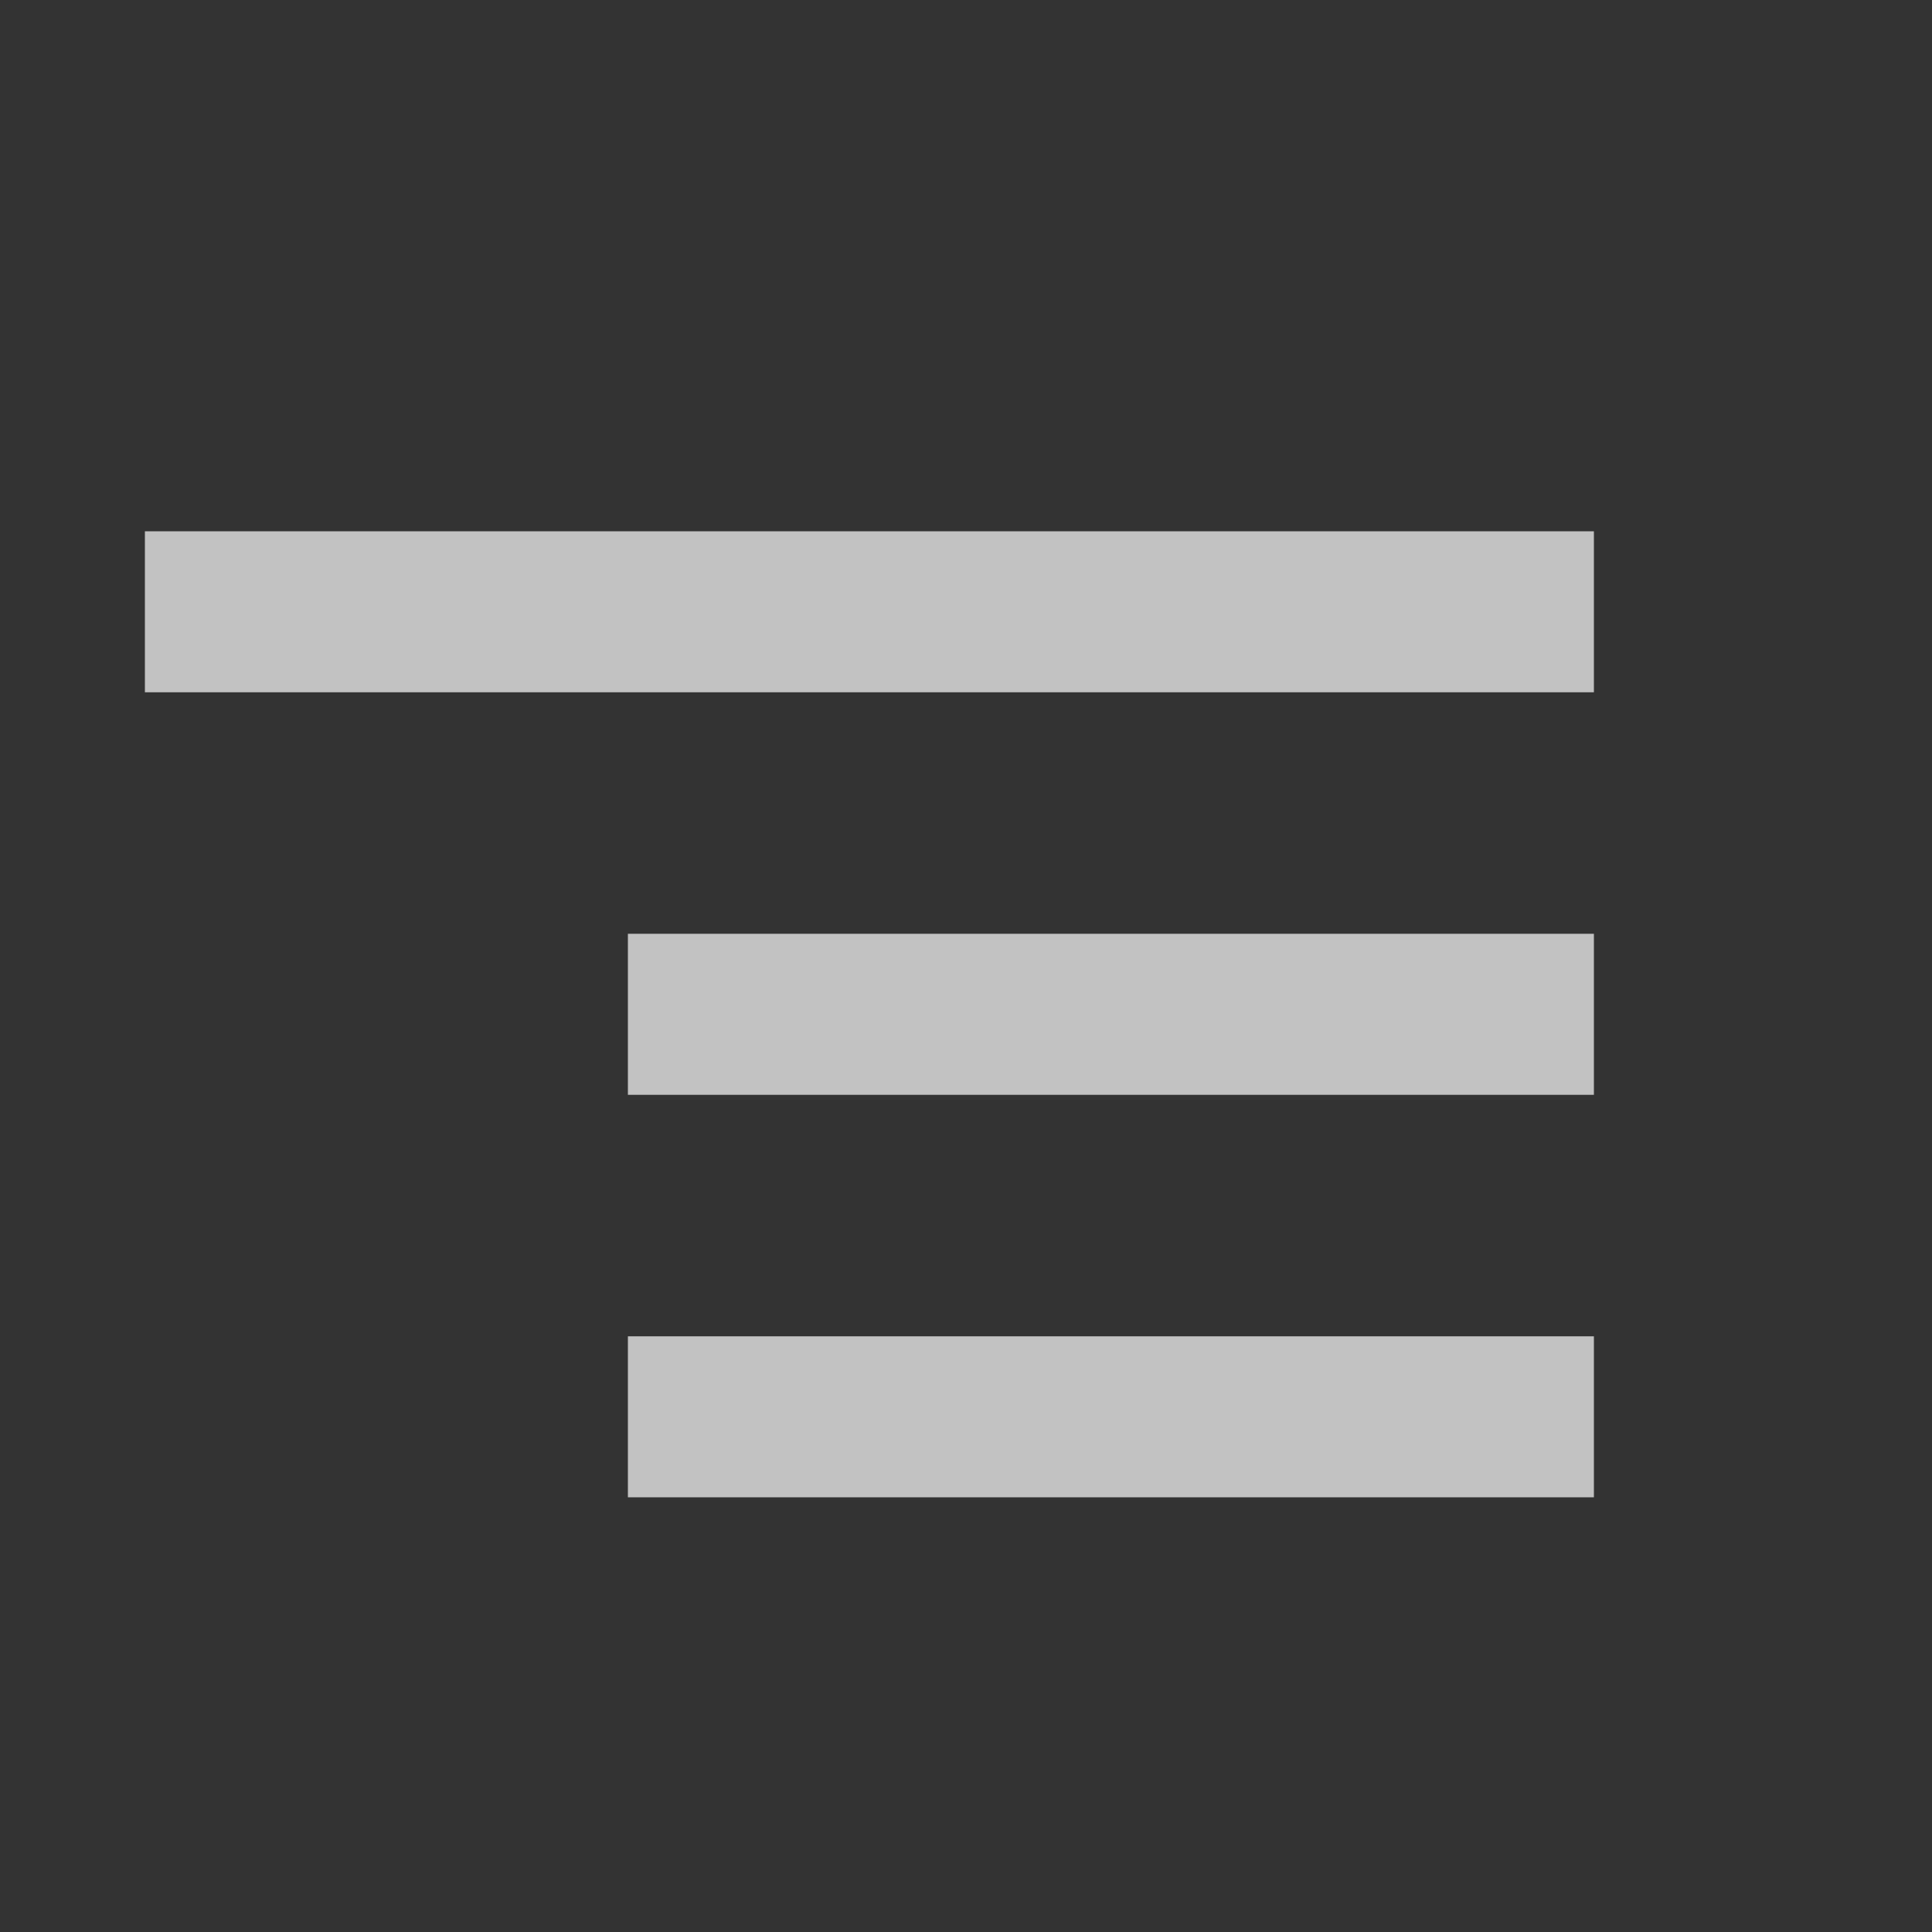 <svg width="40" height="40" viewBox="0 0 40 40" fill="none" xmlns="http://www.w3.org/2000/svg">
<rect x="0" y="0" width="40" height="40" fill="#333333" stroke="none"/>
<mask id="mask0_5_55" style="mask-type:alpha" maskUnits="userSpaceOnUse" x="0" y="0" width="40" height="40">
<rect width="40" height="40" fill="#D9D9D9"/>
</mask>
<g mask="url(#mask0_5_55)">
<path d="M13 31V27.667H33V31H13ZM13 22.667V19.333H33V22.667H13ZM3 14.333V11H33V14.333H3Z" fill="white" fill-opacity="0.7"/>
</g>
</svg>
